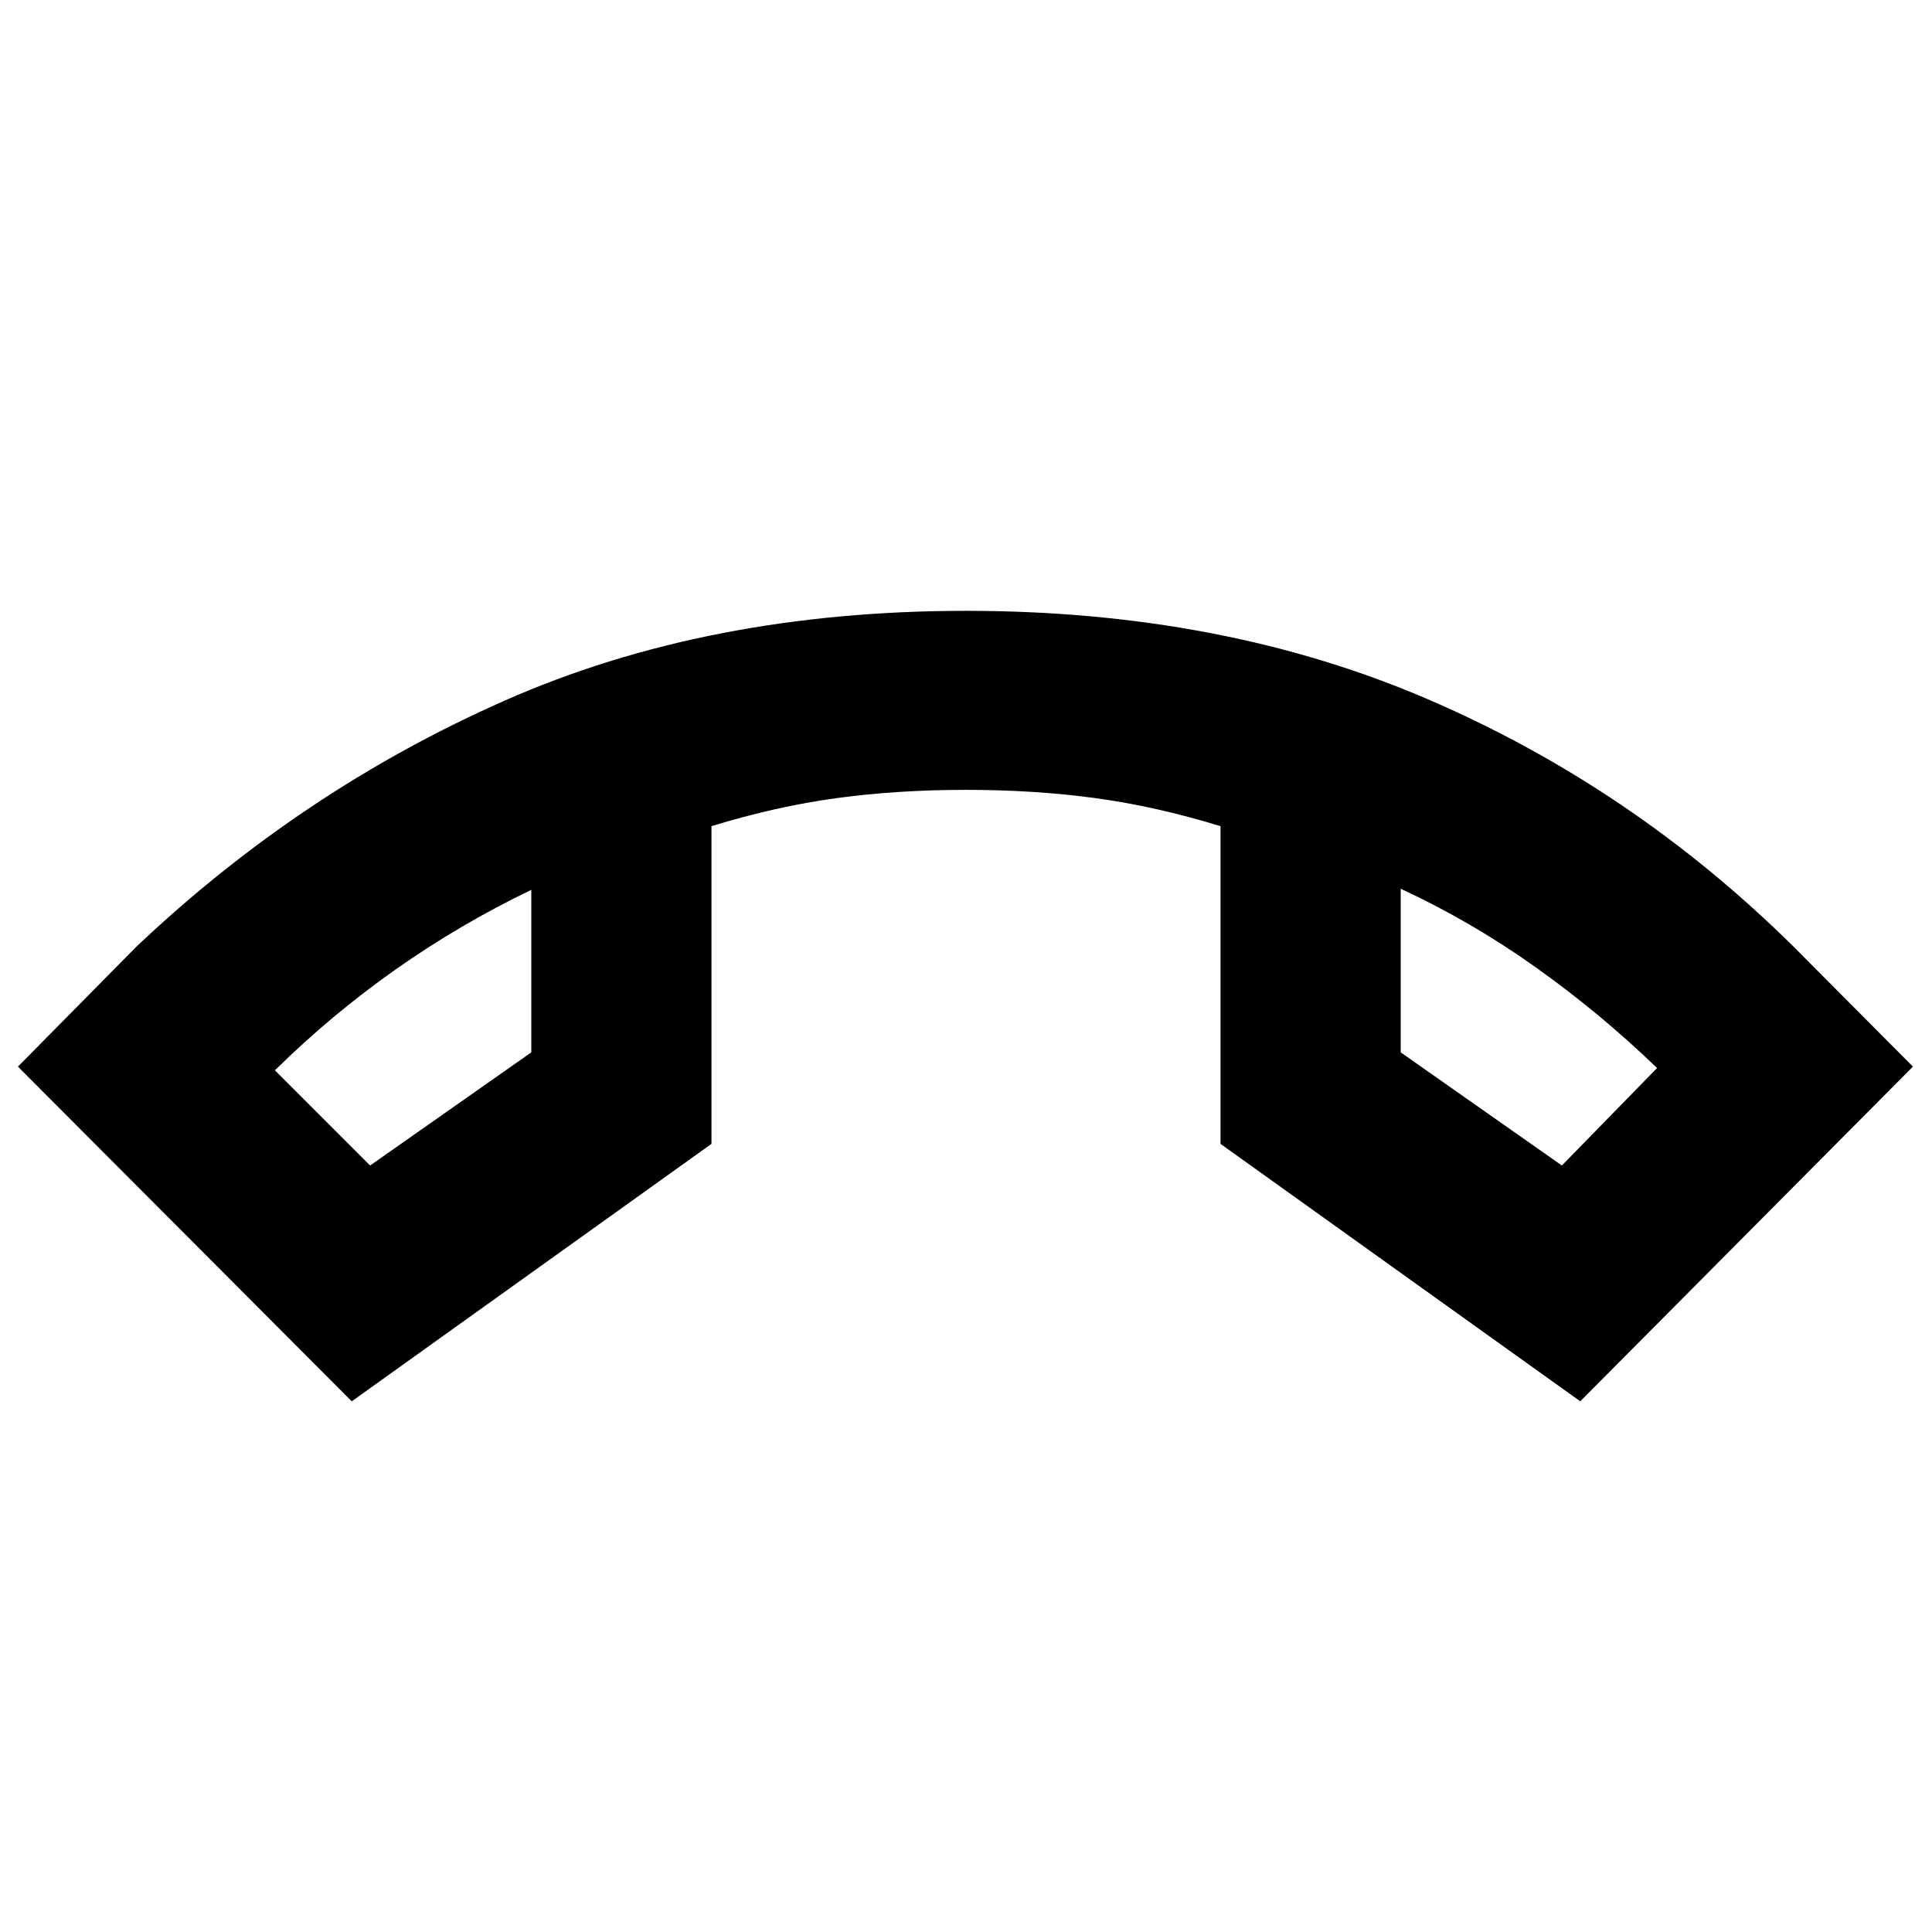 <svg xmlns="http://www.w3.org/2000/svg" height="20" viewBox="0 -960 960 960" width="20"><path d="M174.783-263.694 8.913-430l58.957-59.696q81.956-77.609 182.934-122.196T480-656.479q127.218 0 229.044 43.739Q810.87-569.001 891.13-489.696L950.523-430 785.217-263.694l-178.74-127.914v-157.87q-32.173-9.87-62.304-13.956-30.13-4.087-64.173-4.087-34.043 0-64.173 4.087-30.131 4.086-62.304 13.956v157.87l-178.74 127.914ZM264-517.826q-35.174 16.87-67.195 39.392-32.022 22.521-60.196 50.26l47.304 47.304L264-437.087v-80.739Zm432-.565v81.304l80.087 56.217 47.304-48.434q-28.174-27.174-60.196-49.978-32.021-22.805-67.195-39.109Zm-432 .565Zm432-.565Z"/></svg>